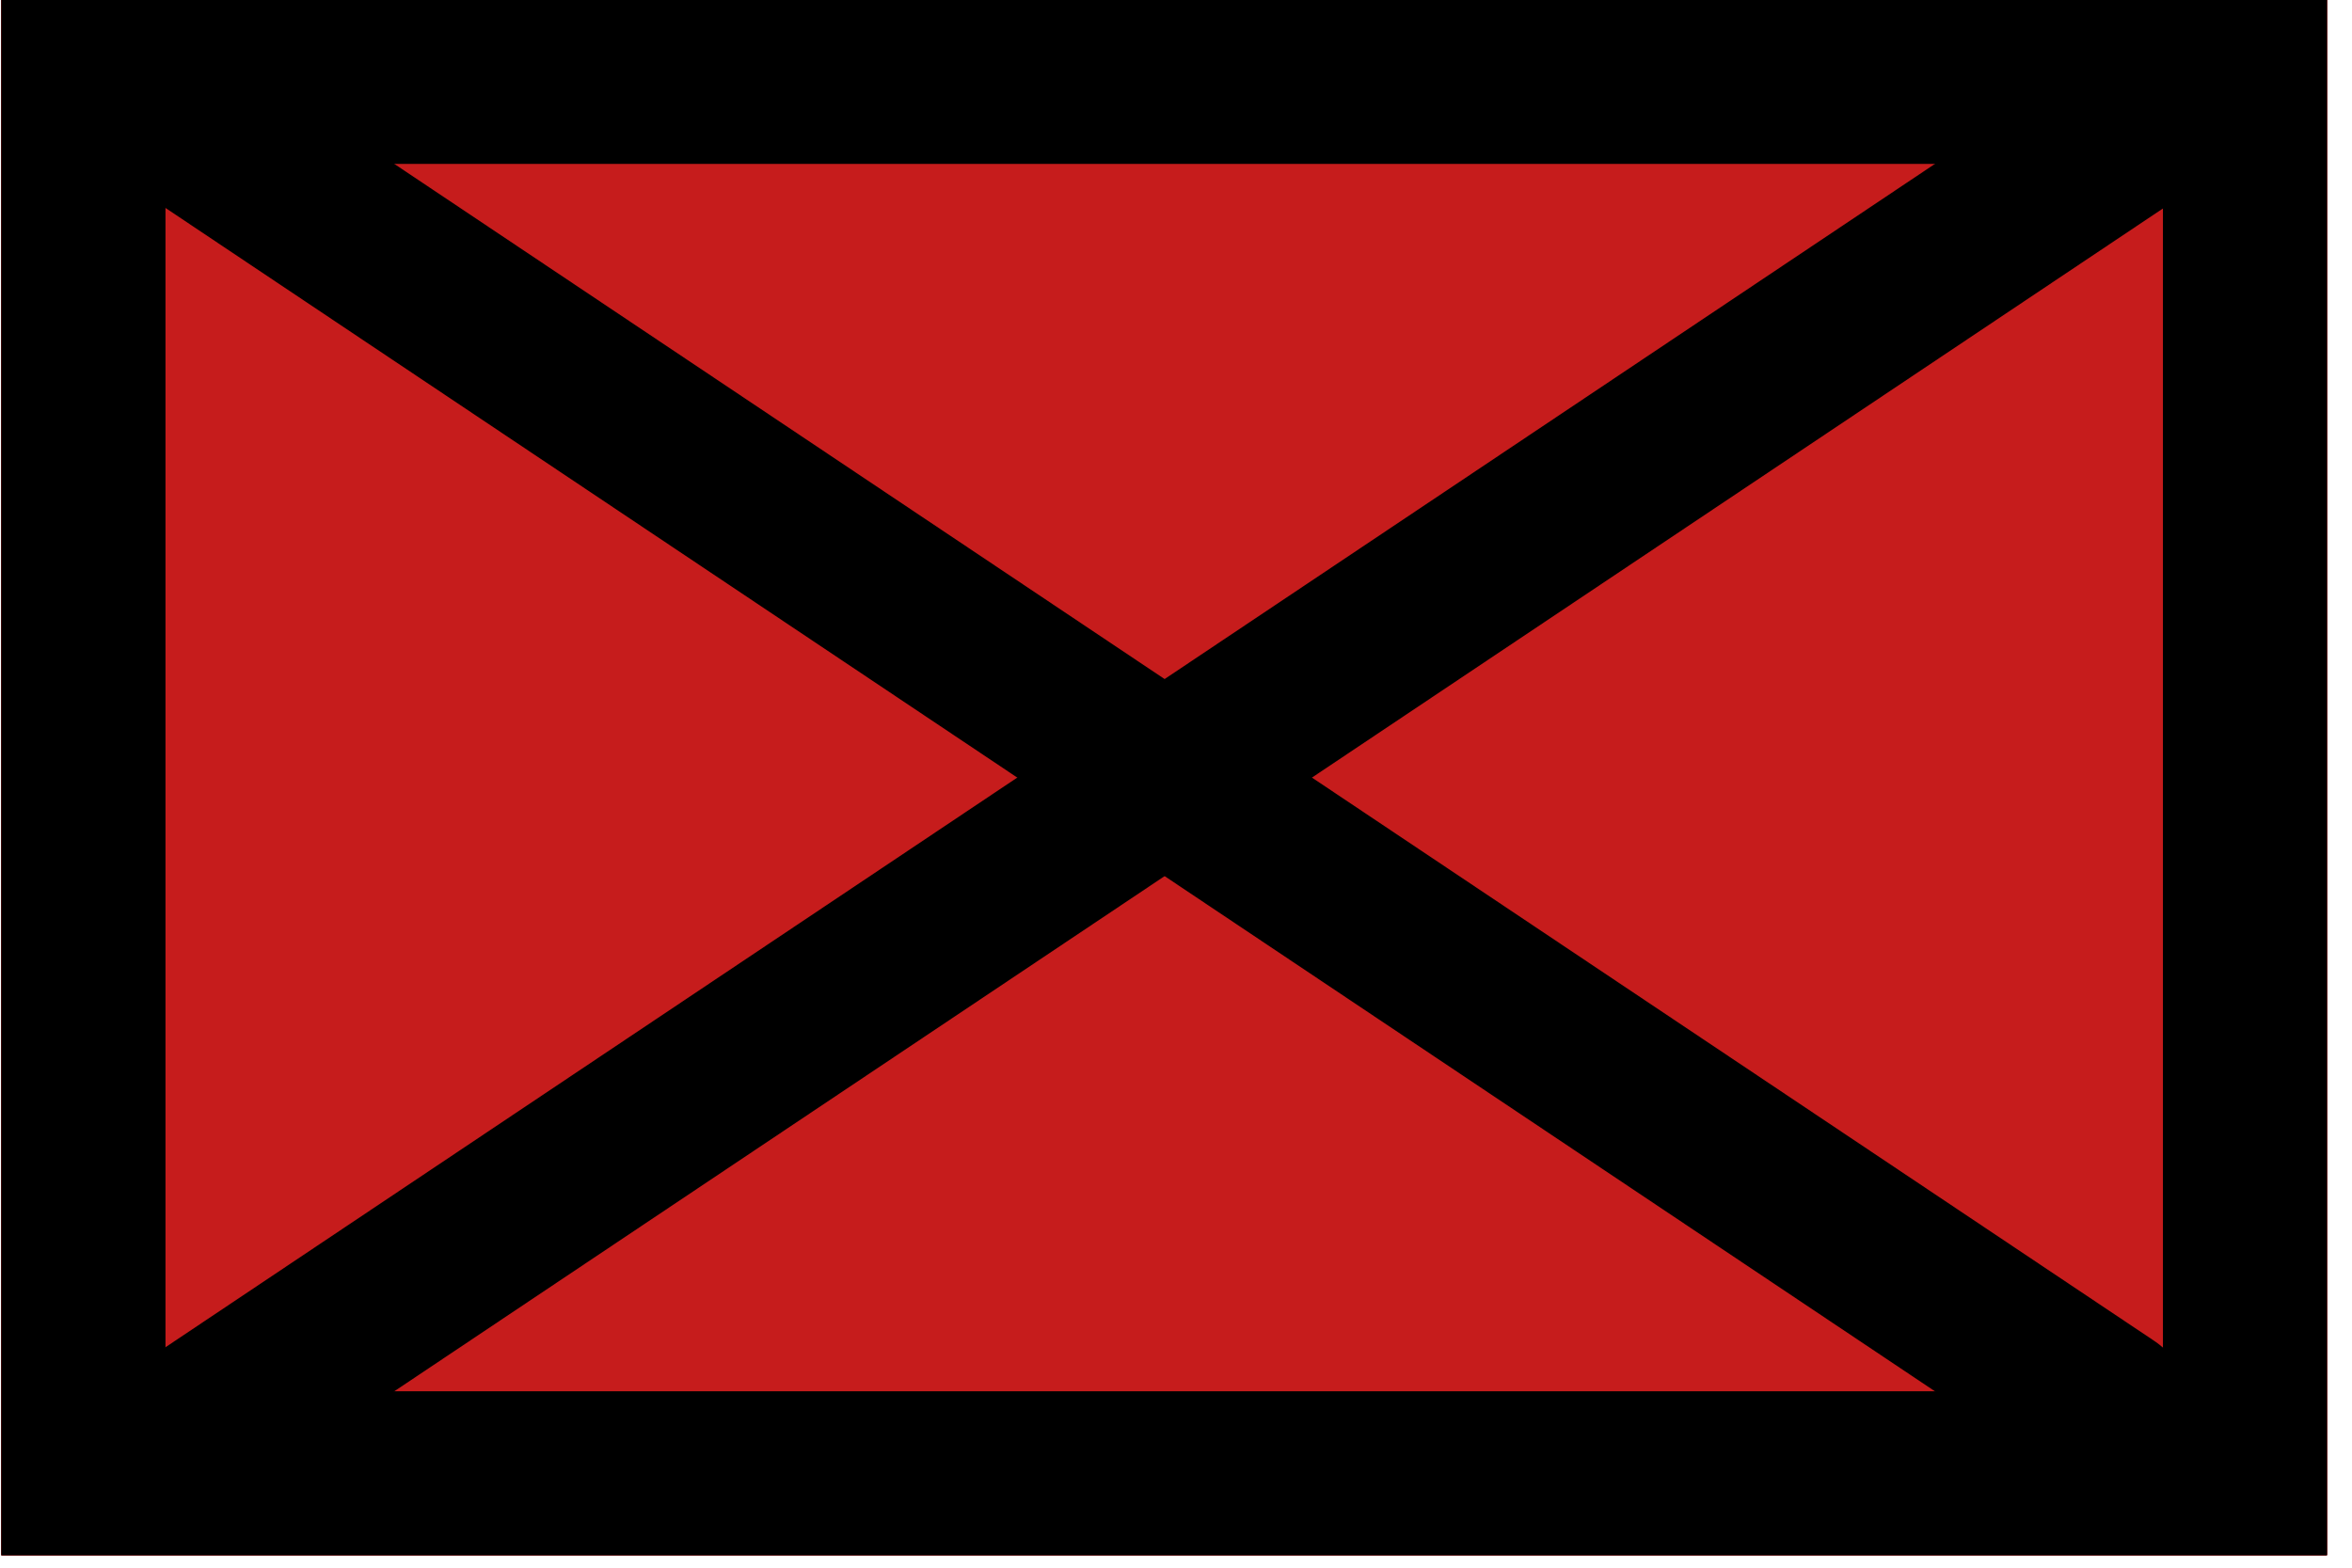<?xml version="1.0" encoding="UTF-8" standalone="no"?>
<!DOCTYPE svg PUBLIC "-//W3C//DTD SVG 1.1//EN" "http://www.w3.org/Graphics/SVG/1.1/DTD/svg11.dtd">
<svg width="100%" height="100%" viewBox="0 0 87 58" version="1.1" xmlns="http://www.w3.org/2000/svg" xmlns:xlink="http://www.w3.org/1999/xlink" xml:space="preserve" xmlns:serif="http://www.serif.com/" style="fill-rule:evenodd;clip-rule:evenodd;stroke-linecap:round;stroke-linejoin:round;stroke-miterlimit:1.5;">
    <g id="cavalry" transform="matrix(6.12323e-17,1,-1,6.12323e-17,1034.32,-337.834)">
        <g transform="matrix(1,0,0,1.015,0,-15.312)">
            <rect x="337.834" y="949.321" width="57.537" height="84.747" style="fill:rgb(198,28,28);"/>
            <path d="M395.371,949.321L337.834,949.321L337.834,1034.07L395.371,1034.07L395.371,949.321ZM343.898,1028.09L389.307,1028.09L389.307,955.296L343.898,955.296L343.898,1028.09Z"/>
        </g>
        <path d="M342.316,1027.55L389.957,956.326" style="fill:none;stroke:black;stroke-width:6.06px;"/>
    </g>
    <g id="skirmish" transform="matrix(6.12323e-17,1,-1,6.12323e-17,1034.32,-557.164)">
        <g transform="matrix(1,0,0,1.015,219.33,-15.312)">
            <rect x="337.834" y="949.321" width="57.537" height="84.747" style="fill:rgb(198,28,28);"/>
            <path d="M395.371,949.321L337.834,949.321L337.834,1034.07L395.371,1034.07L395.371,949.321ZM343.898,1028.09L389.307,1028.09L389.307,955.296L343.898,955.296L343.898,1028.09Z"/>
        </g>
        <g transform="matrix(1,0,0,1,-5.231,-12.613)">
            <circle cx="591.163" cy="1003.85" r="7.883" style="stroke:black;stroke-width:6.06px;"/>
        </g>
    </g>
    <g id="infantry" transform="matrix(6.12323e-17,1,-1,6.12323e-17,1034.32,-458.01)">
        <g transform="matrix(1,0,0,1.015,120.176,-15.312)">
            <rect x="337.834" y="949.321" width="57.537" height="84.747" style="fill:rgb(198,28,28);"/>
            <path d="M395.371,949.321L337.834,949.321L337.834,1034.07L395.371,1034.07L395.371,949.321ZM343.898,1028.09L389.307,1028.09L389.307,955.296L343.898,955.296L343.898,1028.09Z"/>
        </g>
        <g transform="matrix(1,0,0,1,120.176,0)">
            <path d="M342.316,1027.55L389.957,956.326" style="fill:none;stroke:black;stroke-width:6.06px;"/>
        </g>
        <path d="M462.493,954.934L511.065,1027.55" style="fill:none;stroke:black;stroke-width:6.06px;"/>
    </g>
</svg>
